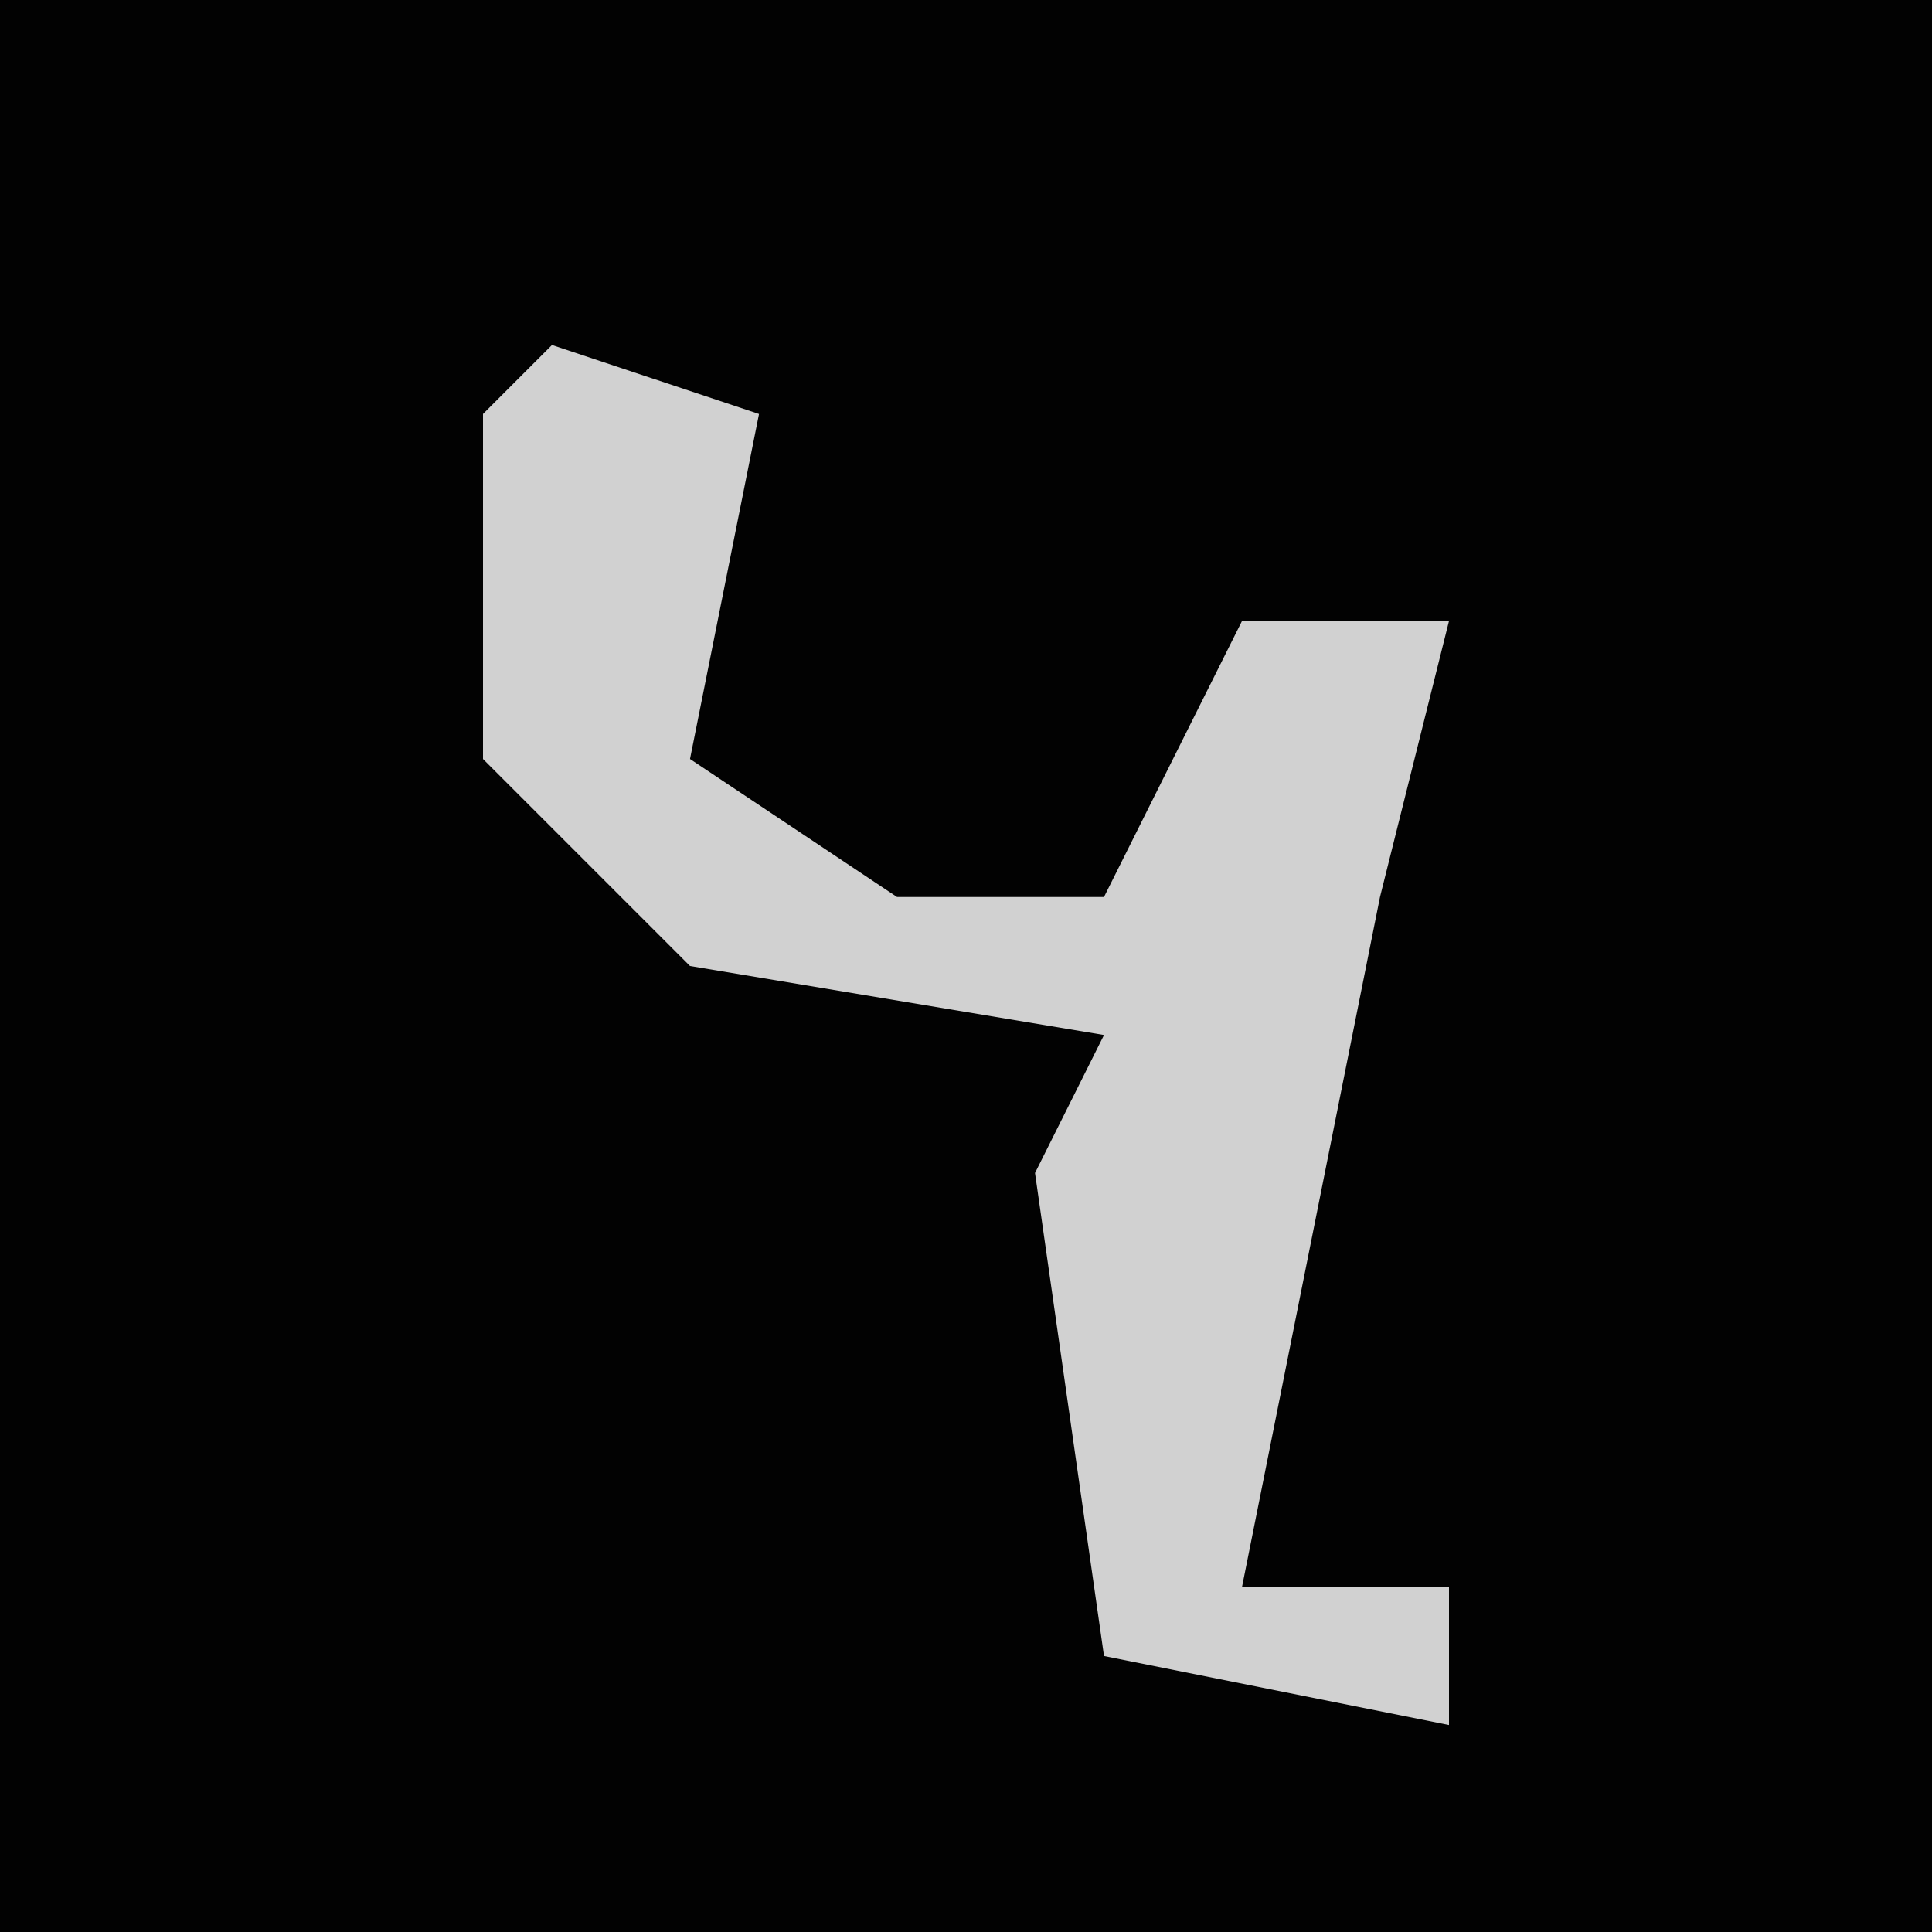 <?xml version="1.0" encoding="UTF-8"?>
<svg version="1.1" xmlns="http://www.w3.org/2000/svg" width="28" height="28">
<path d="M0,0 L28,0 L28,28 L0,28 Z " fill="#020202" transform="translate(0,0)"/>
<path d="M0,0 L3,1 L2,6 L5,8 L8,8 L10,4 L13,4 L12,8 L10,18 L13,18 L13,20 L8,19 L7,12 L8,10 L2,9 L-1,6 L-1,1 Z " fill="#D1D1D1" transform="translate(8,5)"/>
</svg>
